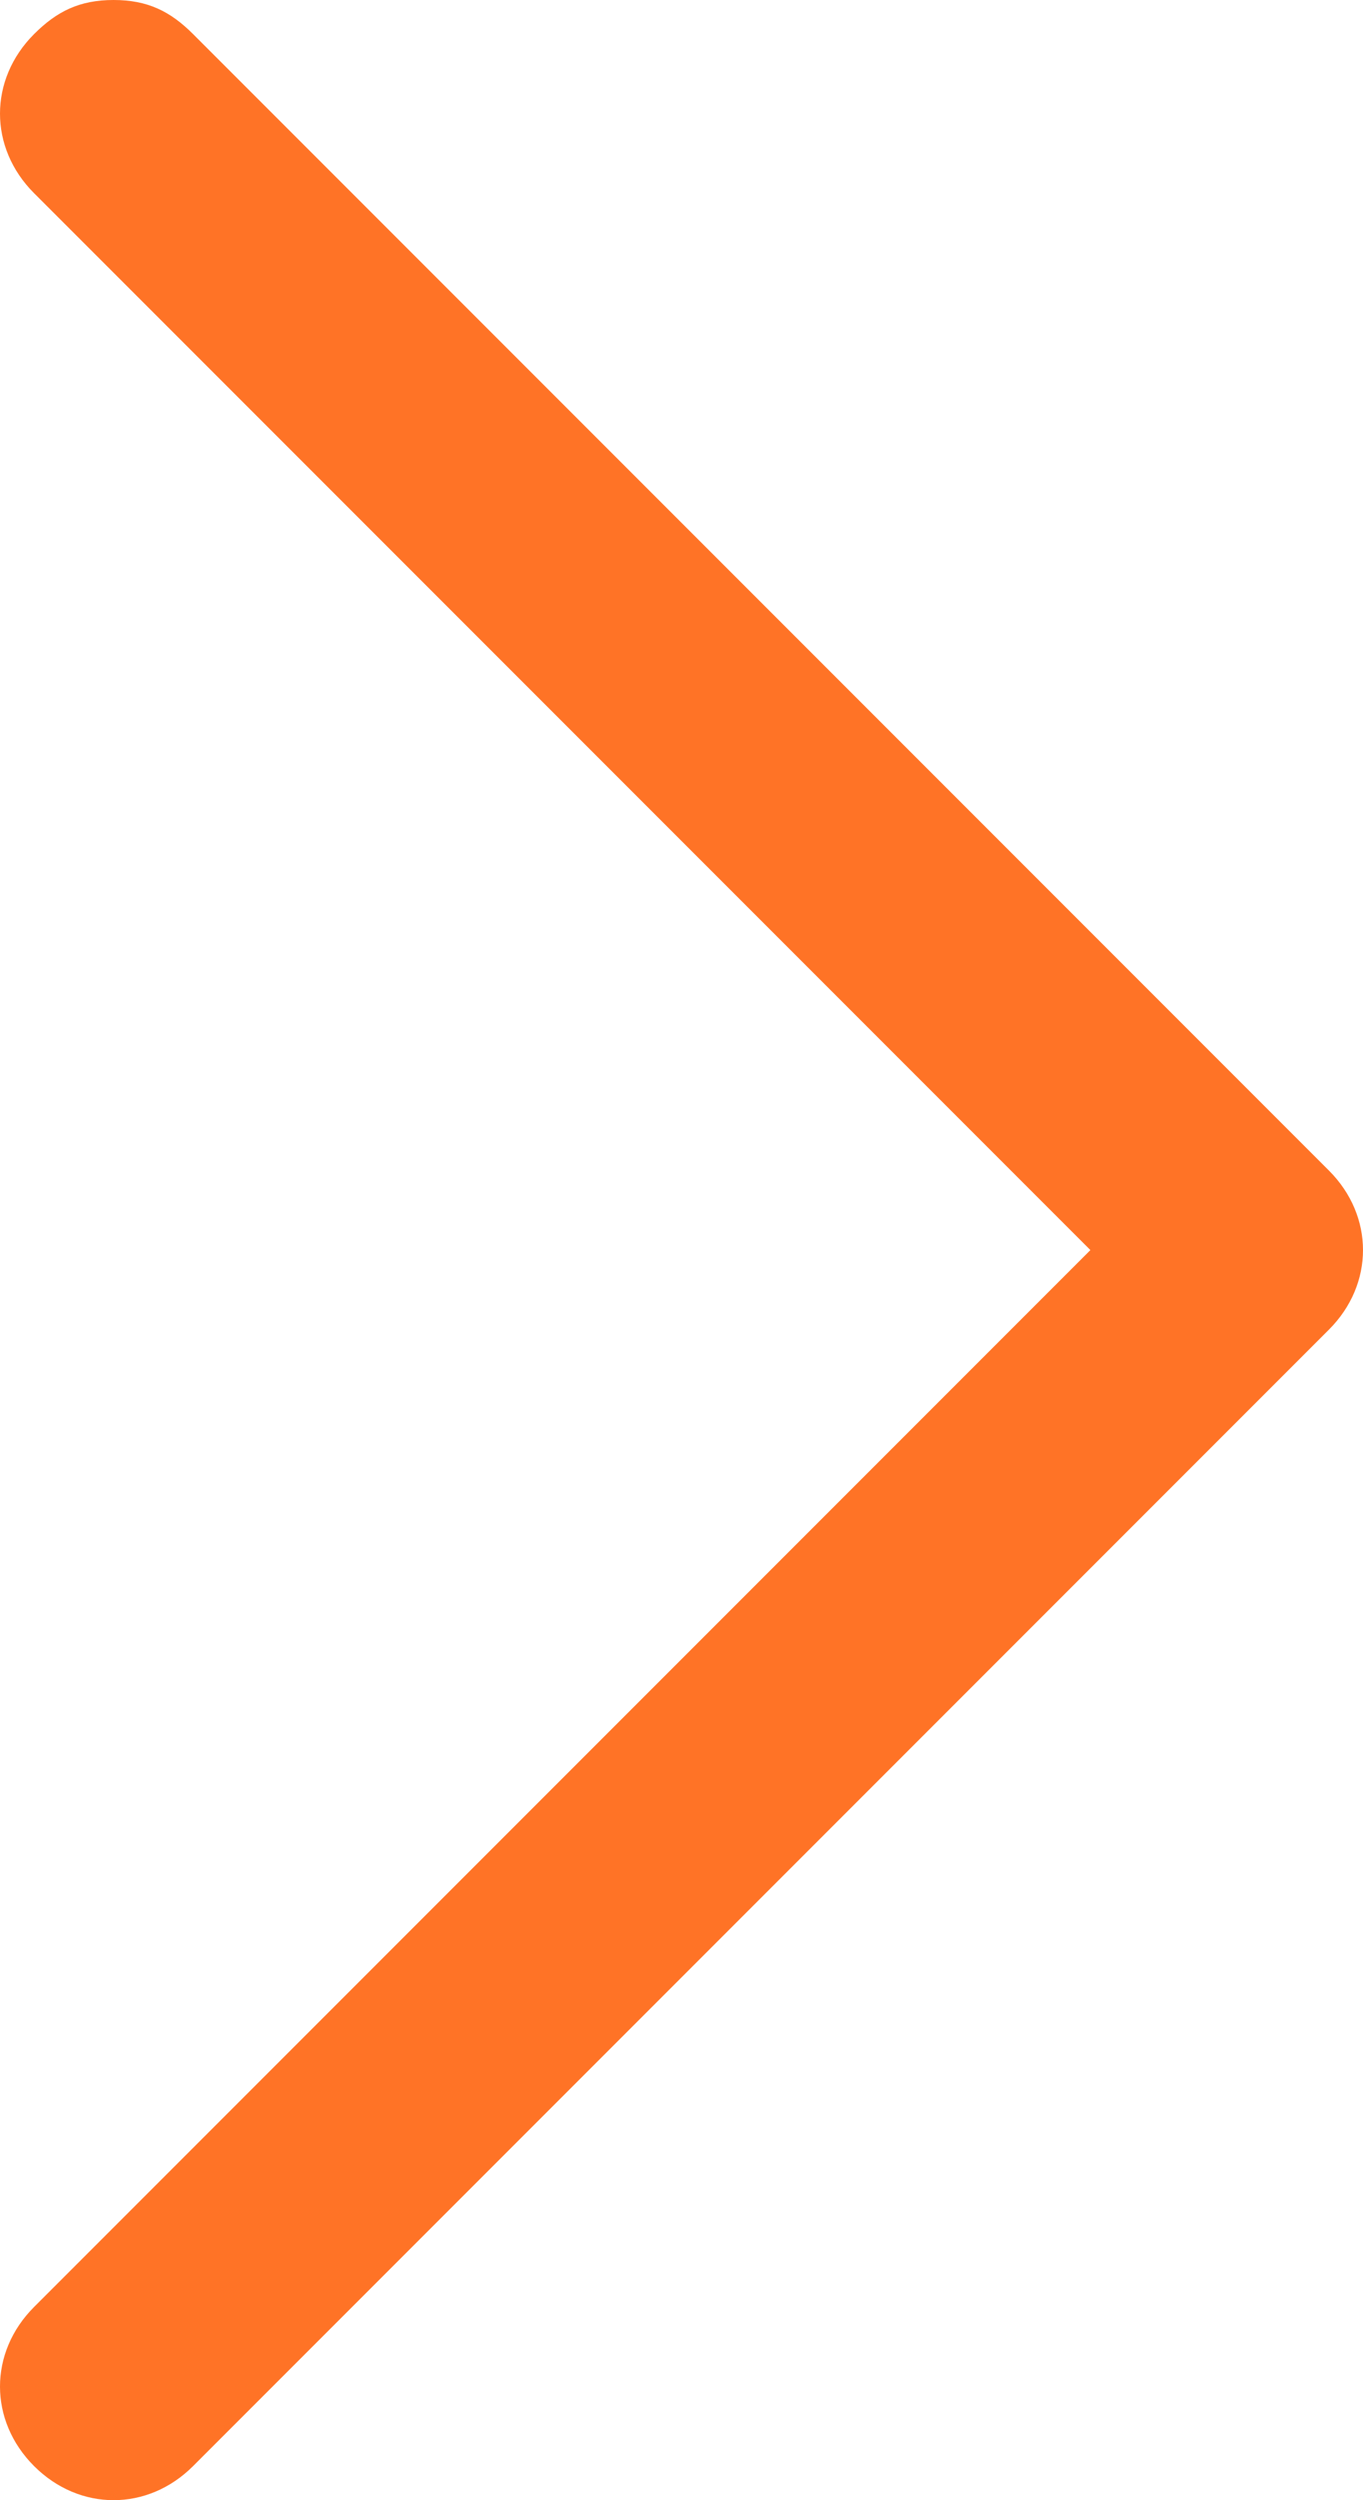 <?xml version="1.0" encoding="utf-8"?>
<!-- Generator: Adobe Illustrator 19.0.0, SVG Export Plug-In . SVG Version: 6.00 Build 0)  -->
<!DOCTYPE svg PUBLIC "-//W3C//DTD SVG 1.1//EN" "http://www.w3.org/Graphics/SVG/1.1/DTD/svg11.dtd">
<svg version="1.1" id="Calque_1" xmlns="http://www.w3.org/2000/svg" xmlns:xlink="http://www.w3.org/1999/xlink" x="0px" y="0px"
	 viewBox="0 0 12 22" style="enable-background:new 0 0 12 22;" xml:space="preserve">
<style type="text/css">
	.st0{clip-path:url(#SVGID_2_);fill:#FF7326;}
</style>
<g>
	<defs>
		<rect id="SVGID_1_" y="0" width="12" height="22"/>
	</defs>
	<clipPath id="SVGID_2_">
		<use xlink:href="#SVGID_1_"  style="overflow:visible;"/>
	</clipPath>
	<path class="st0" d="M1,0c0.3,0,0.5,0.1,0.7,0.3l10,10c0.4,0.4,0.4,1,0,1.4l-10,10c-0.4,0.4-1,0.4-1.4,0c-0.4-0.4-0.4-1,0-1.4
		L9.6,11L0.3,1.7c-0.4-0.4-0.4-1,0-1.4C0.5,0.1,0.7,0,1,0"/>
</g>
</svg>

